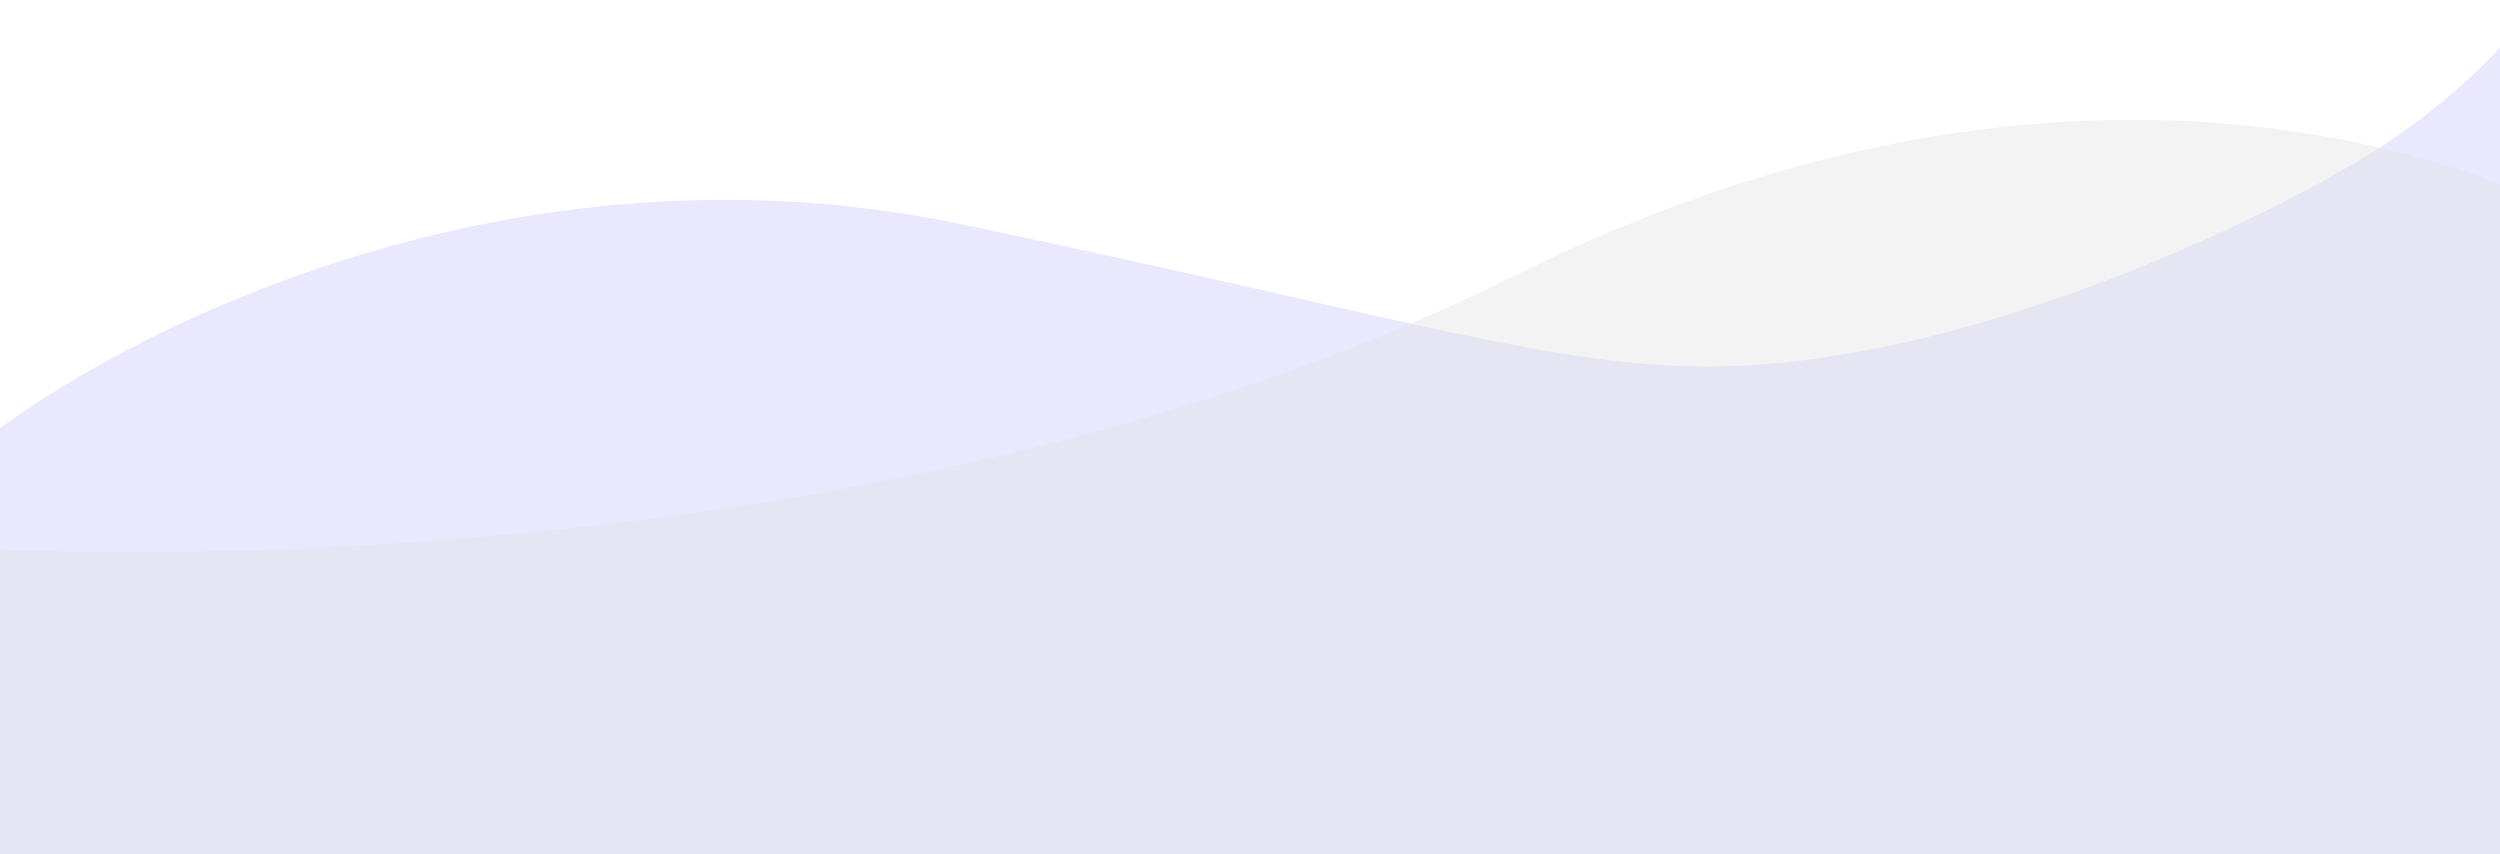 <svg width="1089" height="372" viewBox="0 0 1089 372" fill="none" xmlns="http://www.w3.org/2000/svg">
<g opacity="0.5" clip-path="url(#clip0)">
<path d="M418.341 97.594C221.562 56.495 50.015 145.455 -11.161 195.073L-1.261 398.811H151.425L1115.9 382.564C1120.98 242.201 1125.58 -30.27 1103.33 2.75C1081.1 35.77 1039.49 63.638 1021.48 73.444C989.109 92.618 902.674 135.18 815.857 152.042C707.341 173.118 664.315 148.968 418.341 97.594Z" fill="#6C63FF" fill-opacity="0.3"/>
<path d="M660 120C414 242.8 80.833 248.5 -55 236L-25.5 509.5L1139 419.5L1163 120C1097.83 68.833 906 -2.8 660 120Z" fill="#C4C4C4" fill-opacity="0.4"/>
</g>
<defs>
<clipPath id="clip0">
<rect width="1089" height="374" fill="white"/>
</clipPath>
</defs>
</svg>

